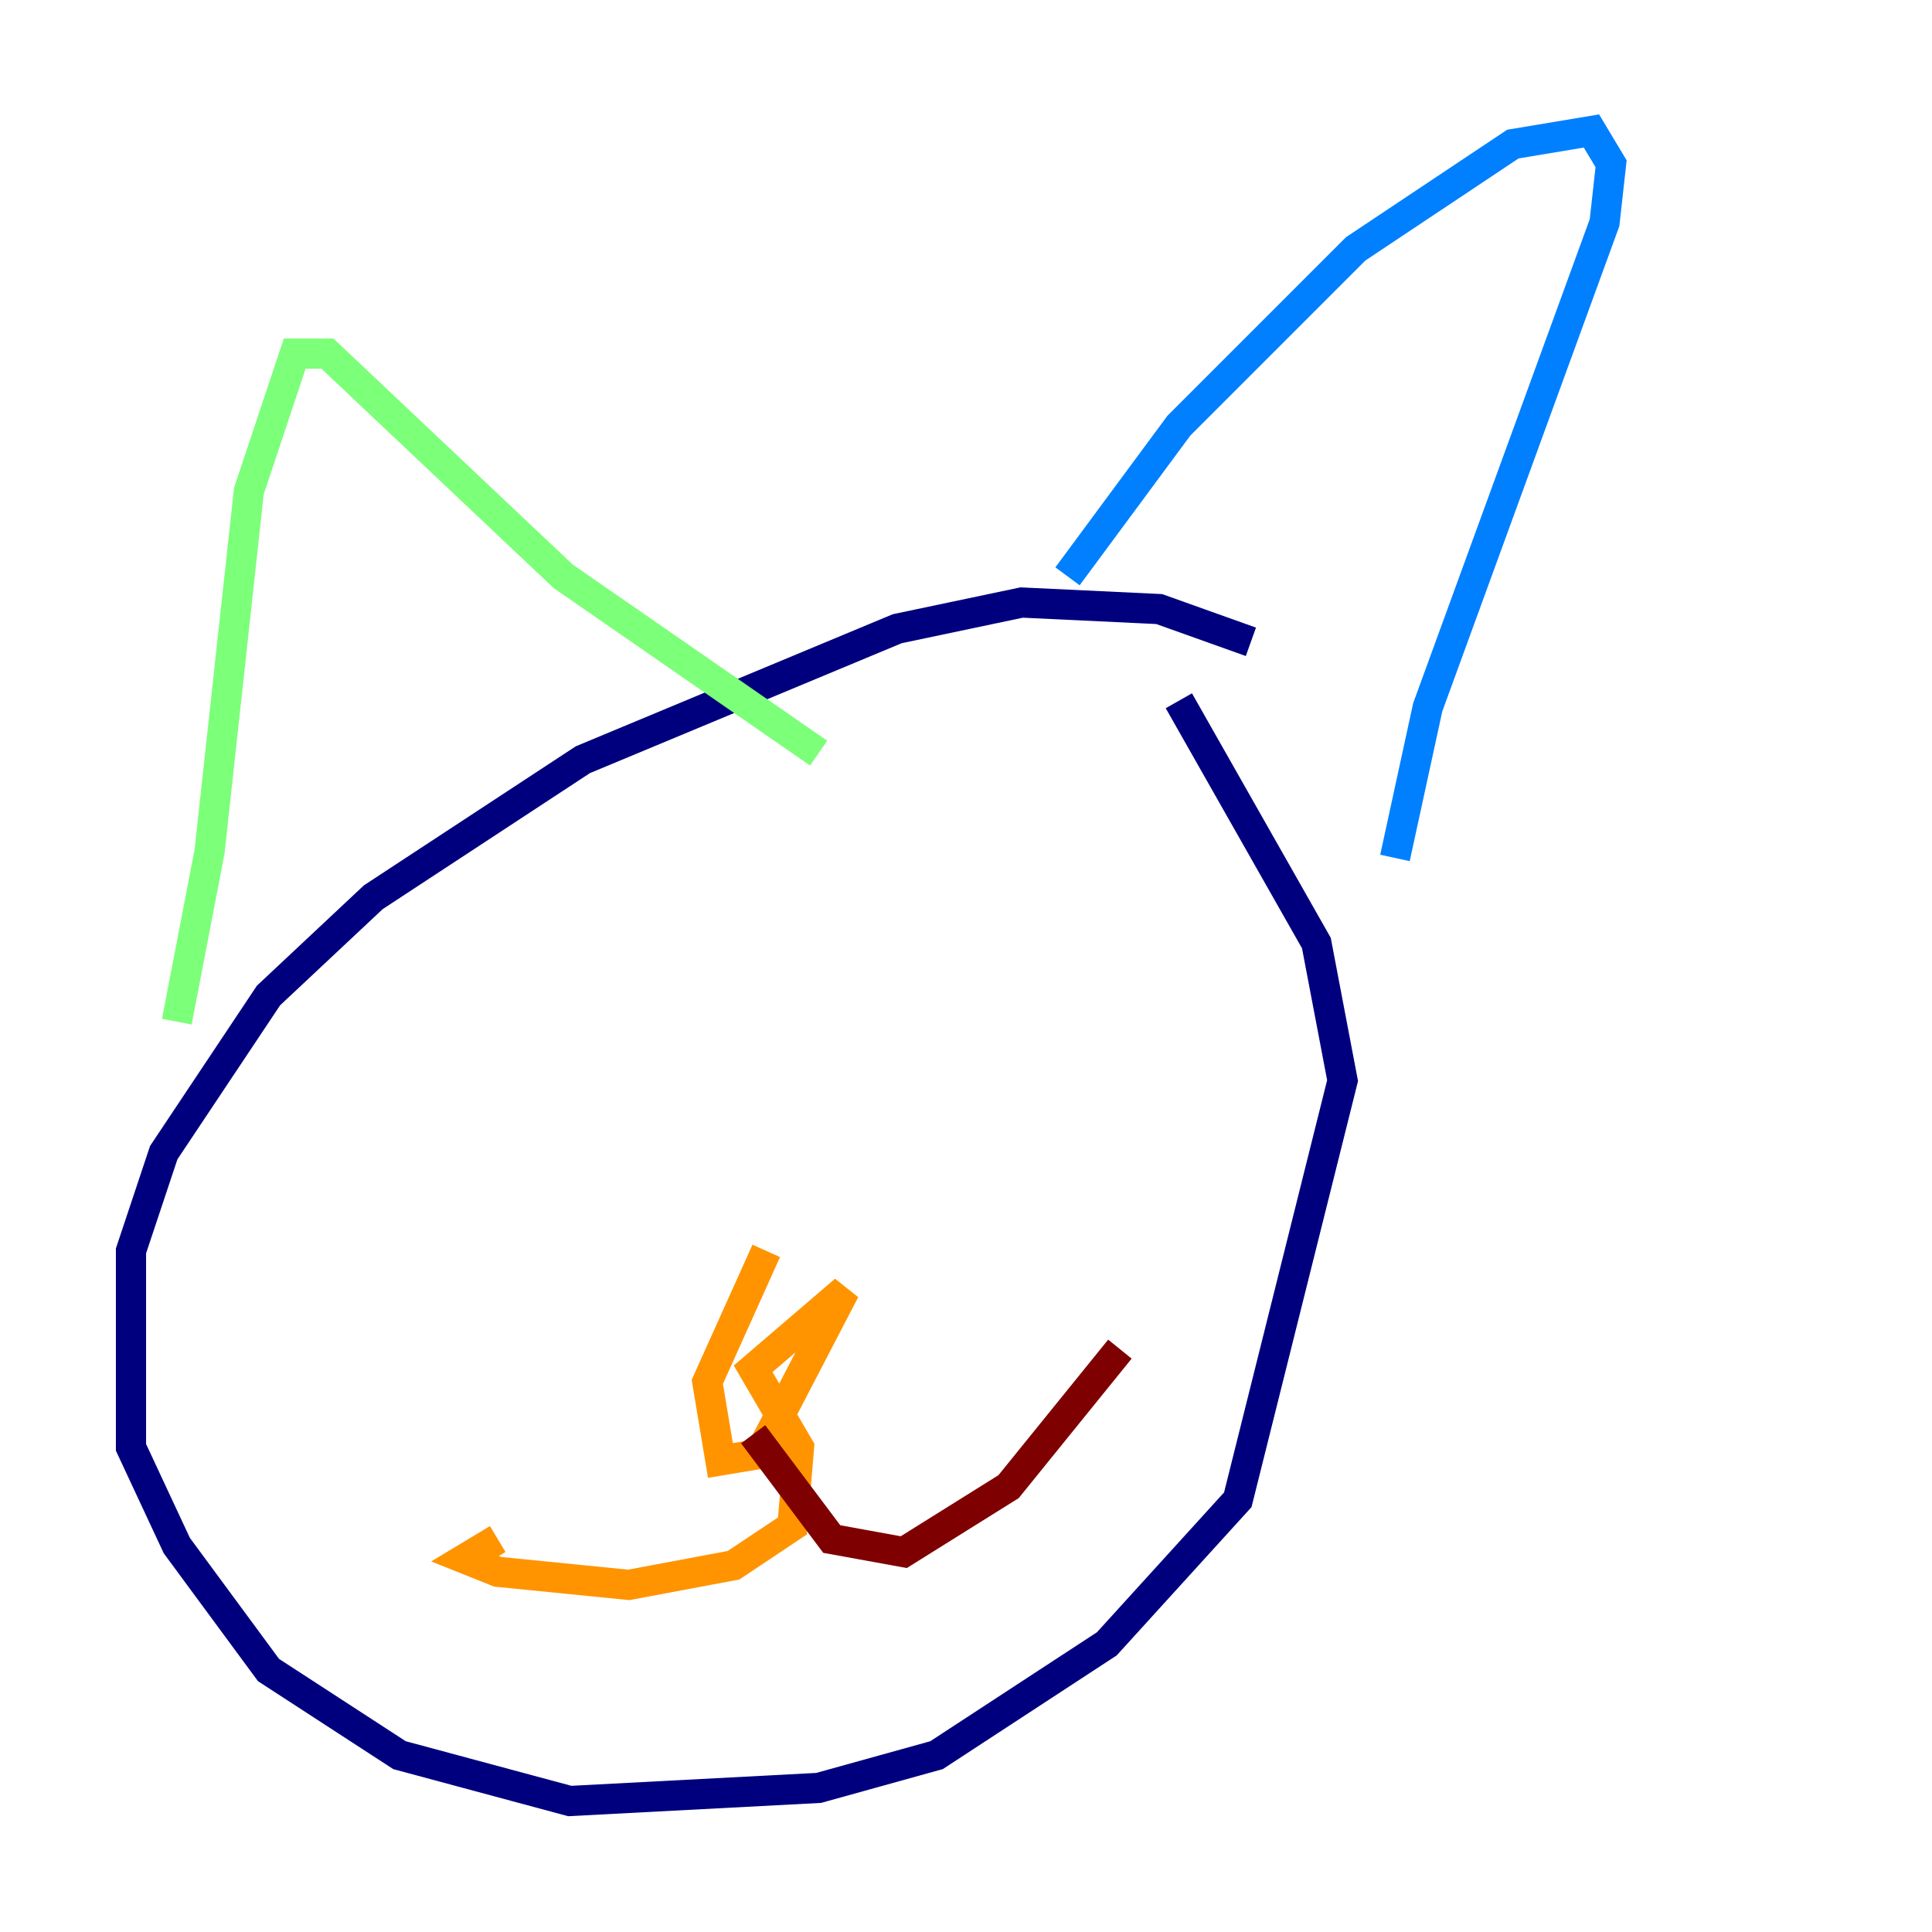 <?xml version="1.0" encoding="utf-8" ?>
<svg baseProfile="tiny" height="128" version="1.2" viewBox="0,0,128,128" width="128" xmlns="http://www.w3.org/2000/svg" xmlns:ev="http://www.w3.org/2001/xml-events" xmlns:xlink="http://www.w3.org/1999/xlink"><defs /><polyline fill="none" points="82.875,42.522 76.8,40.352 67.688,39.919 59.444,41.654 38.617,50.332 24.732,59.444 17.79,65.953 10.848,76.366 8.678,82.875 8.678,95.891 11.715,102.4 17.79,110.644 26.468,116.285 37.749,119.322 54.237,118.454 62.047,116.285 73.329,108.909 82.007,99.363 88.949,71.593 87.214,62.481 78.102,46.427" stroke="#00007f" stroke-width="2" /><polyline fill="none" points="70.725,38.183 78.102,28.203 89.817,16.488 100.231,9.546 105.437,8.678 106.739,10.848 106.305,14.752 94.59,46.861 92.42,56.841" stroke="#0080ff" stroke-width="2" /><polyline fill="none" points="11.715,67.688 13.885,56.407 16.488,32.542 19.525,23.43 21.695,23.43 37.315,38.183 54.237,49.898" stroke="#7cff79" stroke-width="2" /><polyline fill="none" points="50.766,82.875 46.861,91.552 47.729,96.759 50.332,96.325 55.973,85.478 49.898,90.685 52.936,95.891 52.502,101.098 48.597,103.702 41.654,105.003 32.976,104.136 30.807,103.268 32.976,101.966" stroke="#ff9400" stroke-width="2" /><polyline fill="none" points="49.898,95.024 55.105,101.966 59.878,102.834 66.82,98.495 74.197,89.383" stroke="#7f0000" stroke-width="2" /></svg>